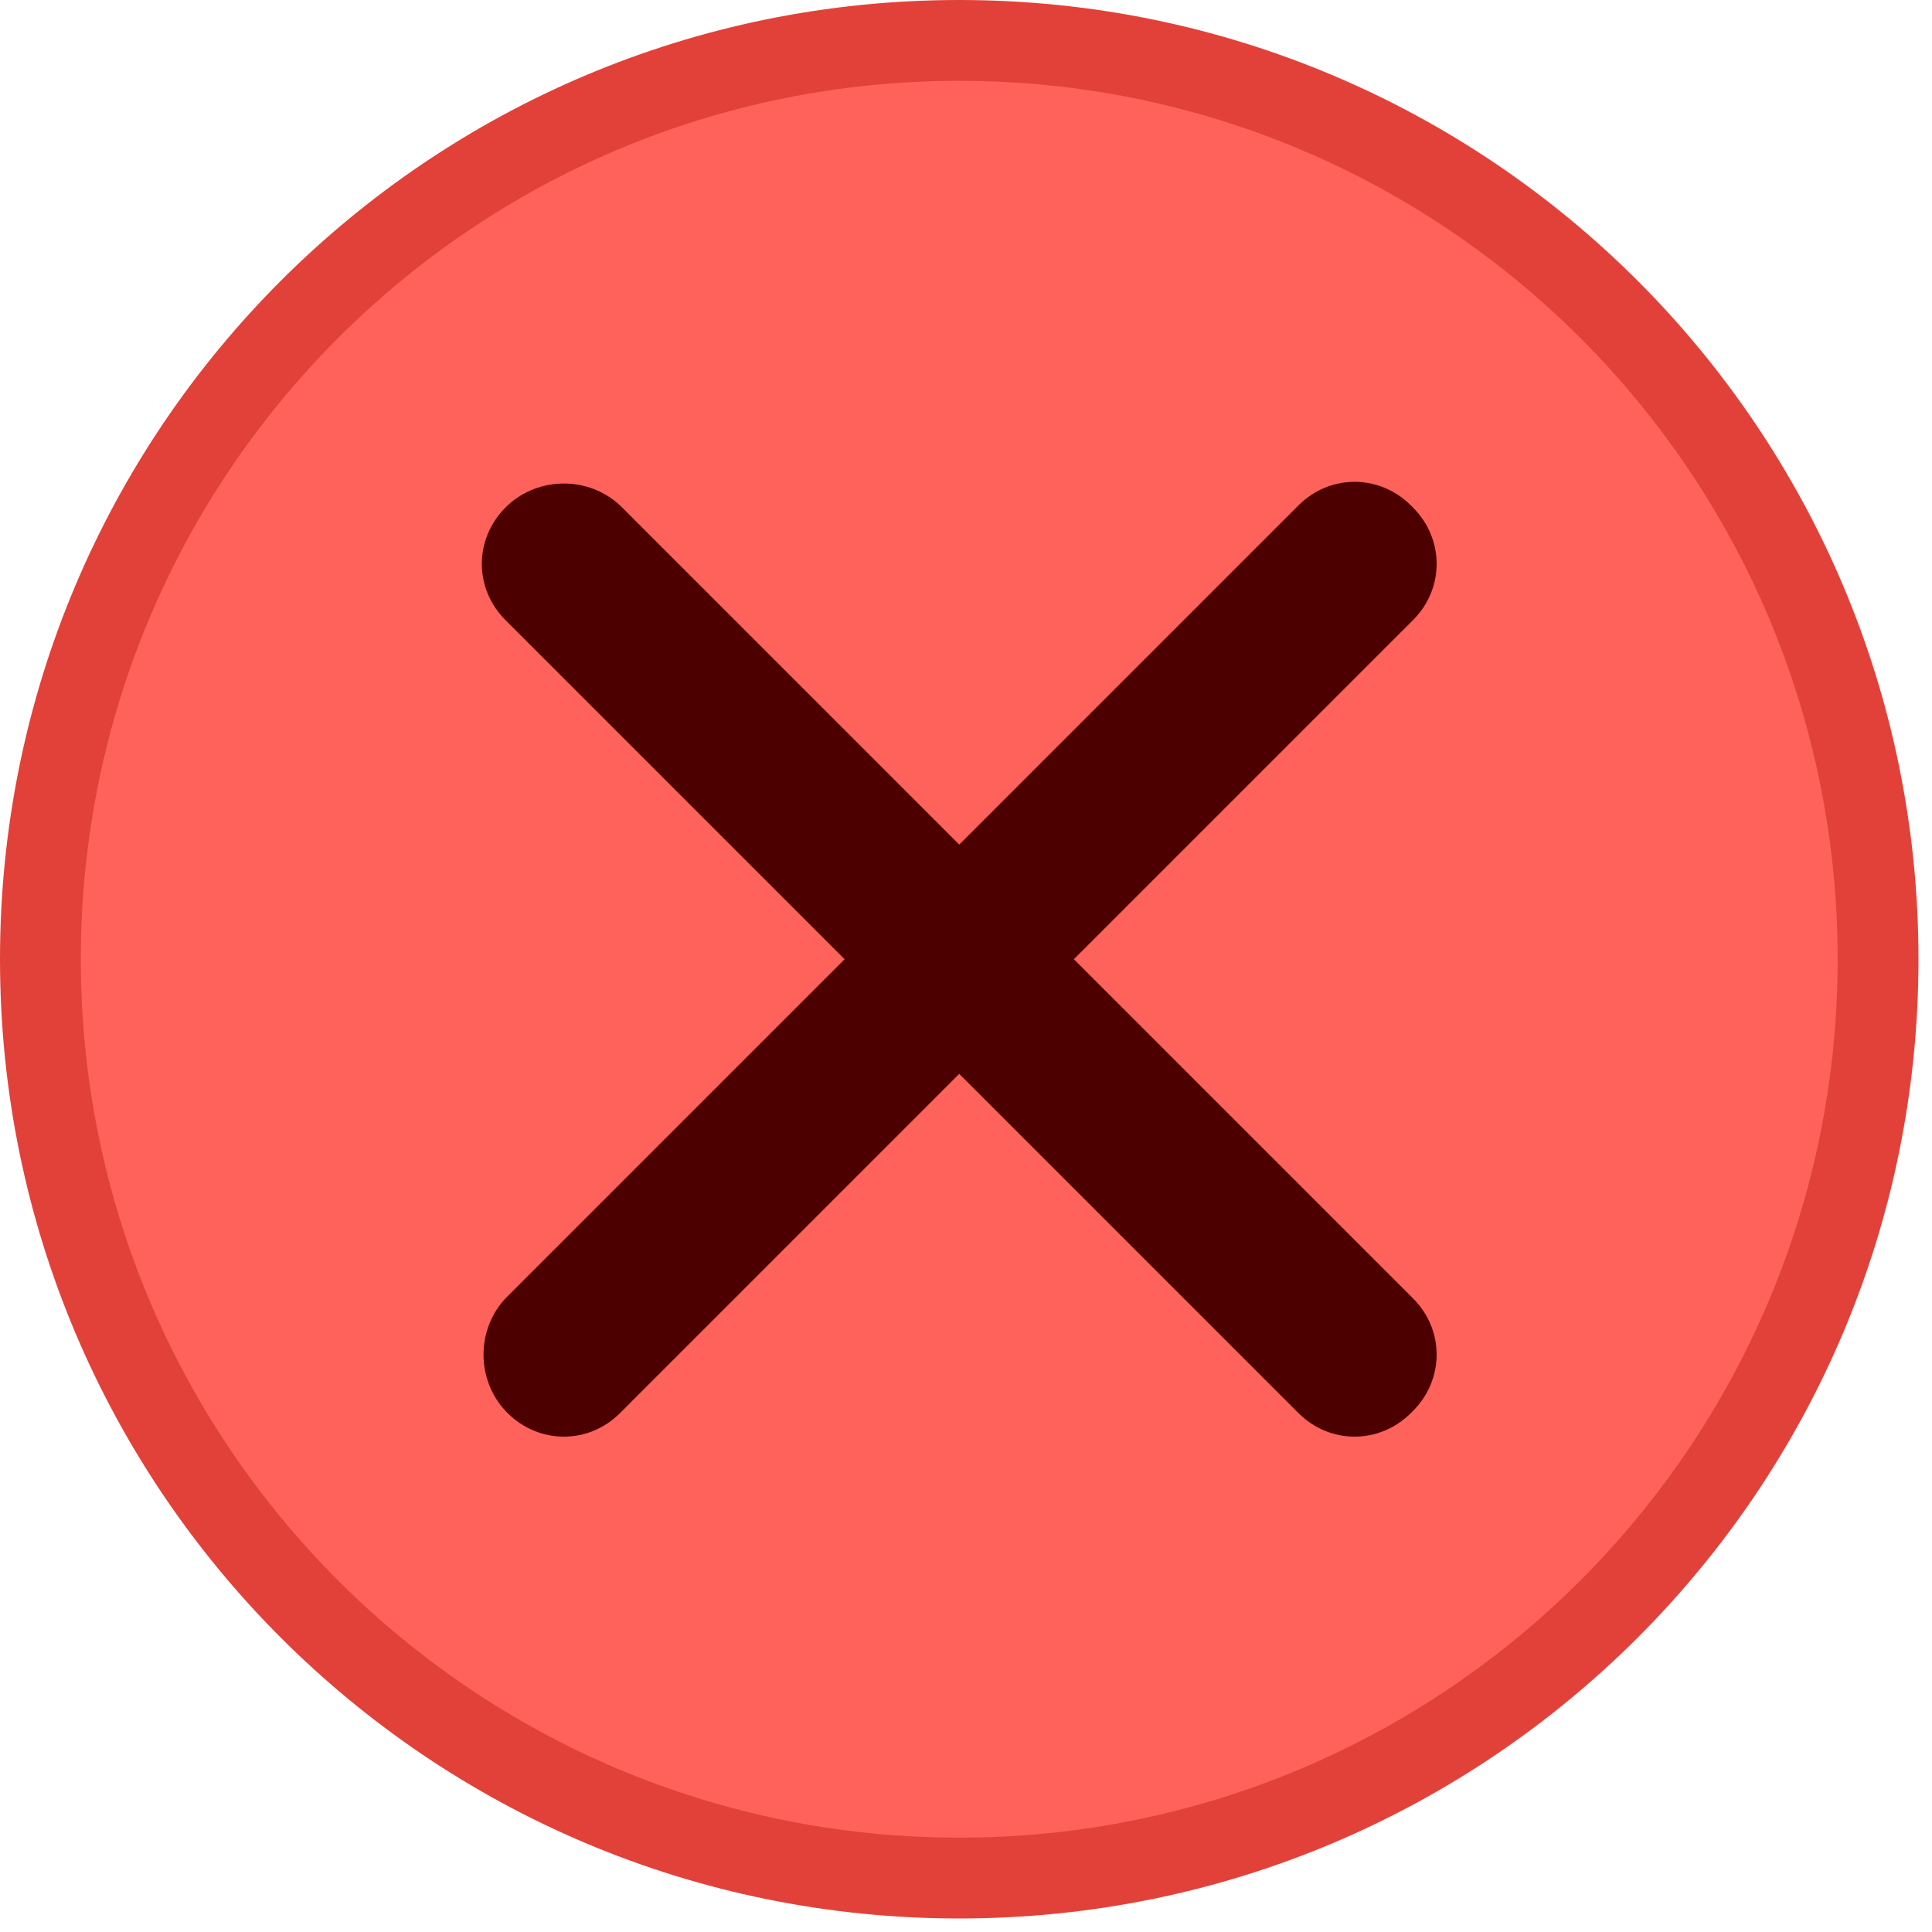 <?xml version="1.0" encoding="UTF-8"?>
<svg width="12px" height="12px" viewBox="0 0 12 12" version="1.1" xmlns="http://www.w3.org/2000/svg" xmlns:xlink="http://www.w3.org/1999/xlink">
    <title>close</title>
    <g id="Page-1" stroke="none" stroke-width="1" fill="none" fill-rule="evenodd">
        <g id="close" fill-rule="nonzero">
            <path d="M5.958,11.916 C9.251,11.916 11.916,9.251 11.916,5.958 C11.916,2.665 9.251,0 5.958,0 C2.665,0 0,2.665 0,5.958 C0,9.251 2.665,11.916 5.958,11.916 Z" id="Path" fill="#e24139"></path>
            <path d="M5.958,11.414 C8.972,11.414 11.414,8.972 11.414,5.958 C11.414,2.944 8.972,0.502 5.958,0.502 C2.944,0.502 0.502,2.944 0.502,5.958 C0.502,8.972 2.944,11.414 5.958,11.414 Z" id="Path" fill="#FE625B"></path>
            <g id="Group" transform="translate(2.93, 2.93)" fill="#4d0000">
                <path d="M0.209,5.135 L5.135,0.209 C5.33,0.014 5.637,0.014 5.833,0.209 L5.847,0.223 C6.042,0.419 6.042,0.726 5.847,0.921 L0.921,5.847 C0.726,6.042 0.419,6.042 0.223,5.847 L0.209,5.833 C0.028,5.637 0.028,5.33 0.209,5.135 Z" id="Path"></path>
                <path d="M0.921,0.209 L5.847,5.135 C6.042,5.33 6.042,5.637 5.847,5.833 L5.833,5.847 C5.637,6.042 5.33,6.042 5.135,5.847 L0.209,0.921 C0.014,0.726 0.014,0.419 0.209,0.223 L0.223,0.209 C0.419,0.028 0.726,0.028 0.921,0.209 Z" id="Path"></path>
            </g>
        </g>
    </g>
</svg>
